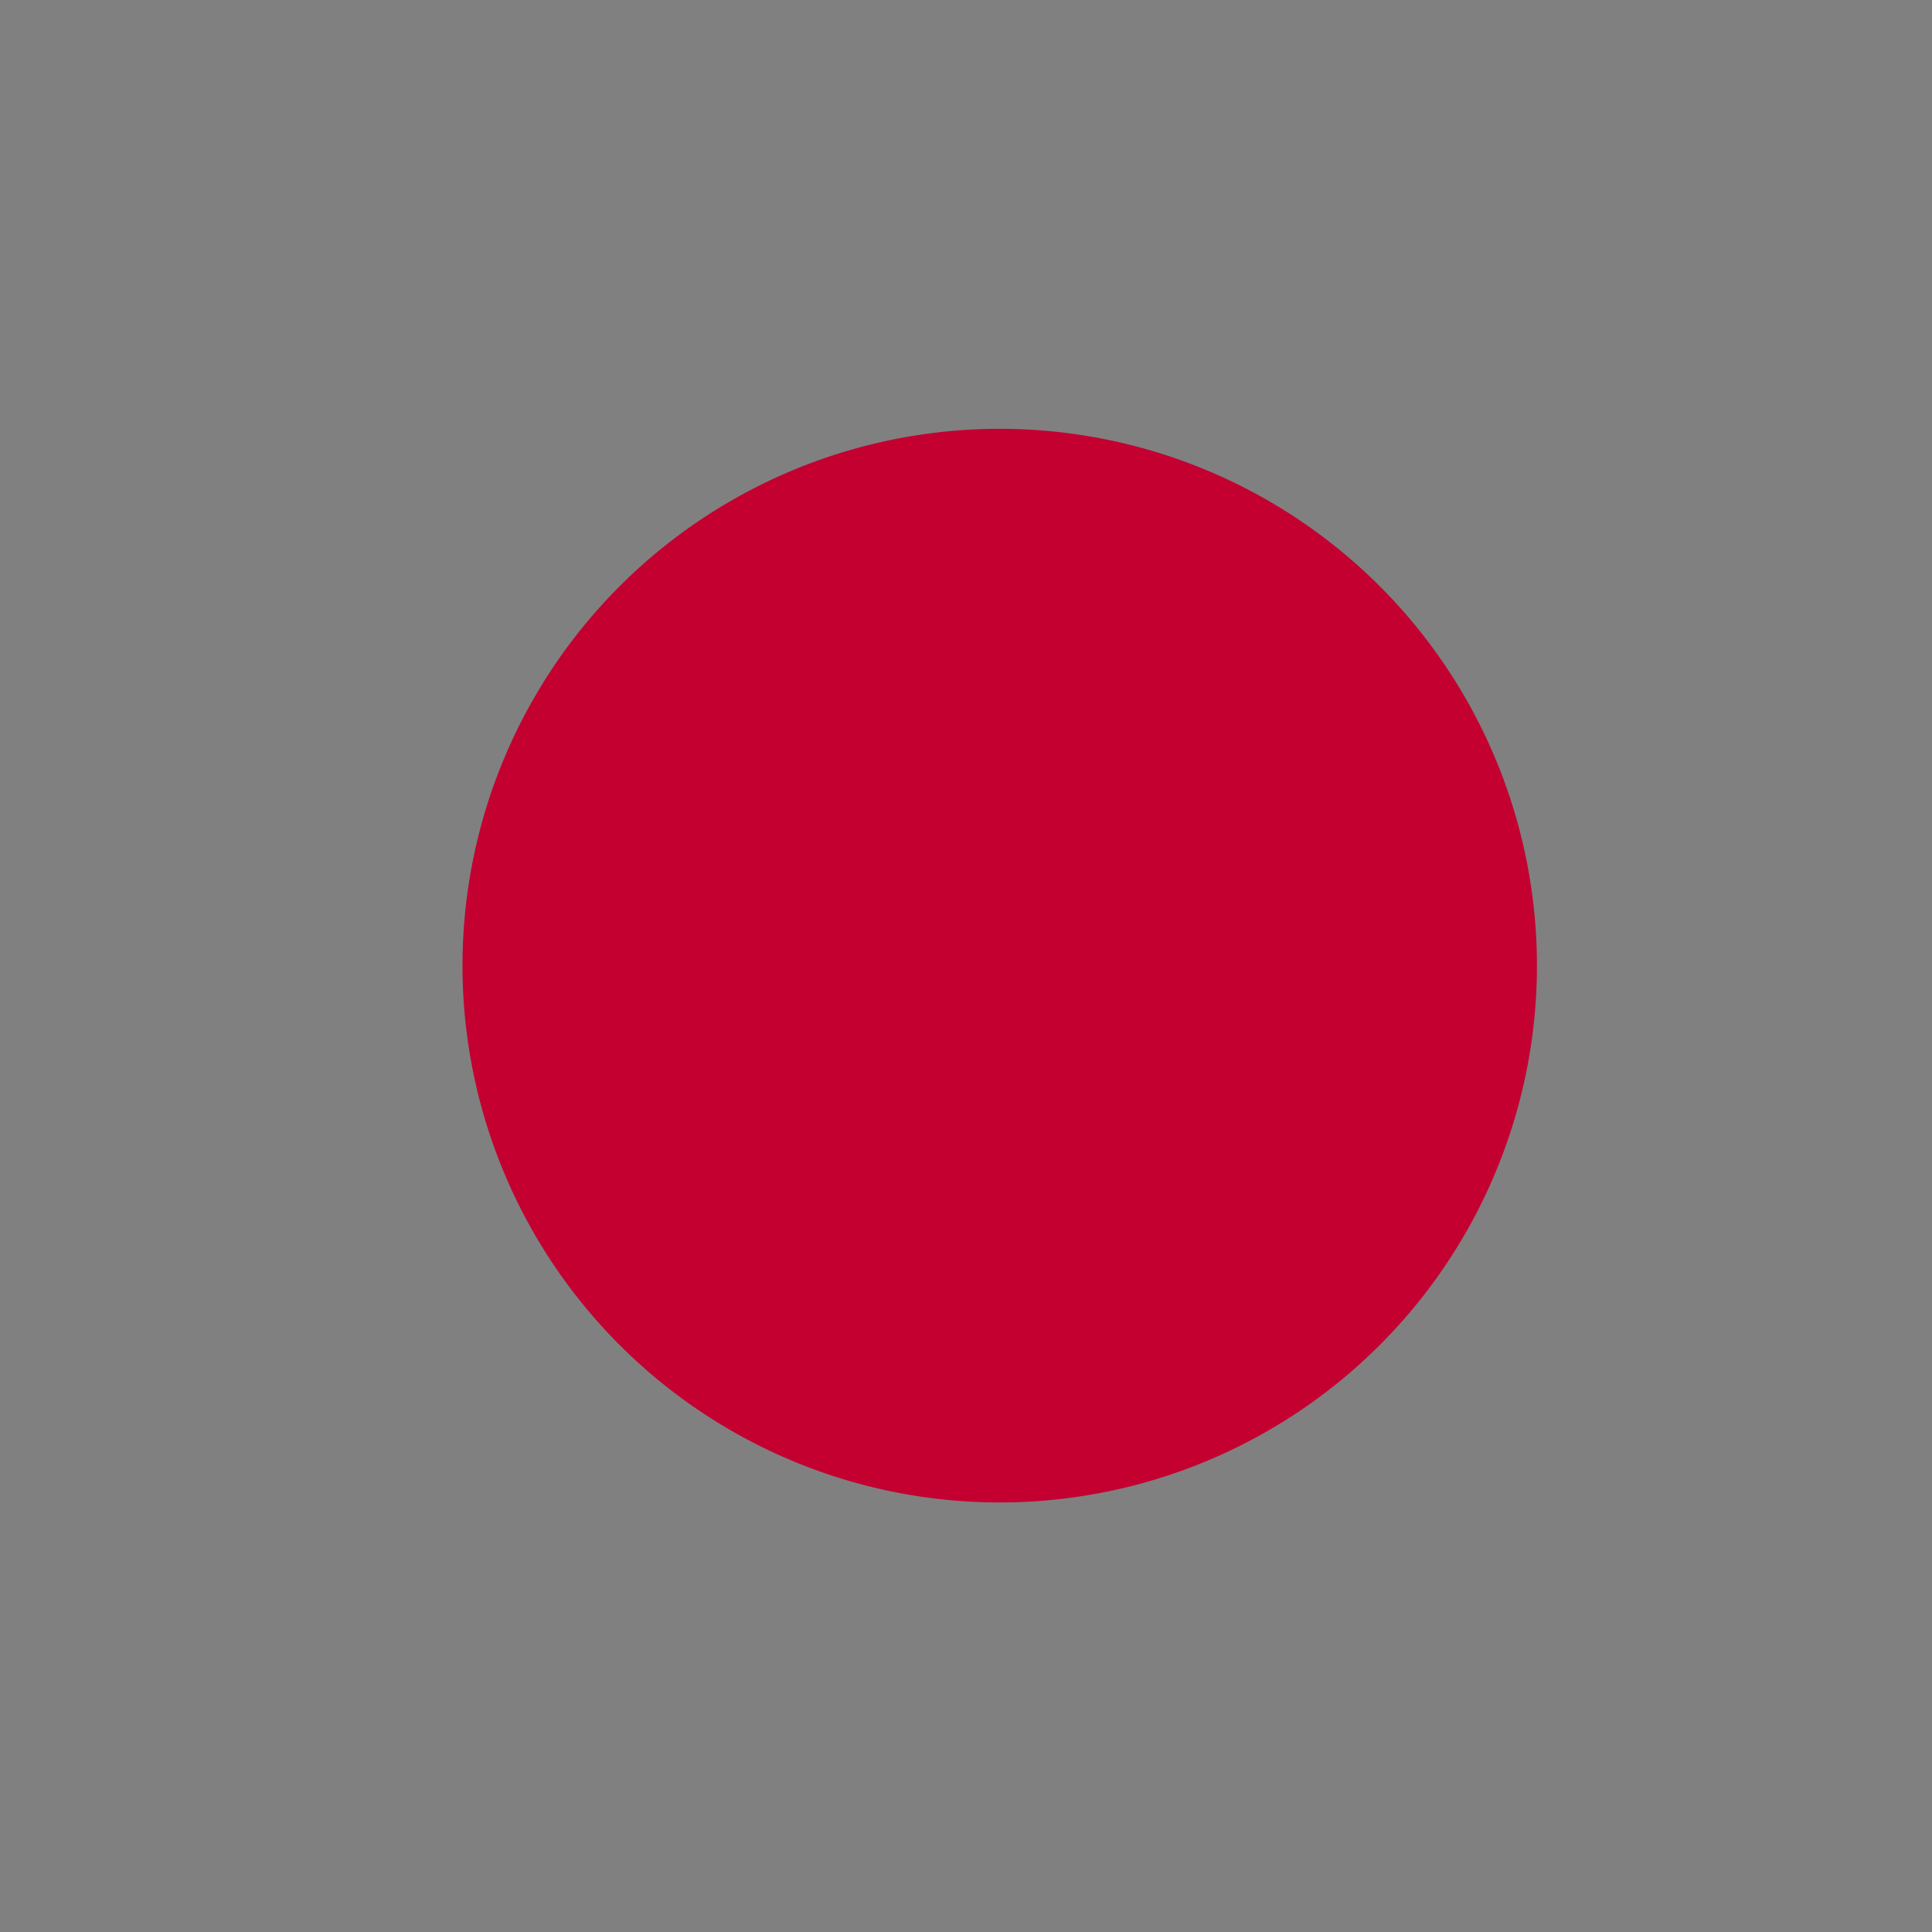 <?xml version="1.0" encoding="UTF-8" standalone="no"?>
<!-- Created with Inkscape (http://www.inkscape.org/) -->

<svg
   xmlns:dc="http://purl.org/dc/elements/1.1/"
   xmlns:cc="http://creativecommons.org/ns#"
   xmlns:rdf="http://www.w3.org/1999/02/22-rdf-syntax-ns#"
   xmlns:svg="http://www.w3.org/2000/svg"
   xmlns="http://www.w3.org/2000/svg"
   xmlns:sodipodi="http://sodipodi.sourceforge.net/DTD/sodipodi-0.dtd"
   xmlns:inkscape="http://www.inkscape.org/namespaces/inkscape"
   width="18"
   height="18"
   id="svg3289"
   sodipodi:version="0.32"
   inkscape:version="0.47 r22583"
   version="1.0"
   sodipodi:docname="circ.button.on.svg"
   inkscape:output_extension="org.inkscape.output.svg.inkscape">
  <defs
     id="defs3291">
    <inkscape:perspective
       sodipodi:type="inkscape:persp3d"
       inkscape:vp_x="0 : 526.18109 : 1"
       inkscape:vp_y="0 : 1000 : 0"
       inkscape:vp_z="744.09448 : 526.18109 : 1"
       inkscape:persp3d-origin="372.04724 : 350.78739 : 1"
       id="perspective3297" />
  </defs>
  <sodipodi:namedview
     id="base"
     pagecolor="#ffffff"
     bordercolor="#666666"
     borderopacity="1.0"
     gridtolerance="10000"
     guidetolerance="10"
     objecttolerance="10"
     inkscape:pageopacity="0.0"
     inkscape:pageshadow="2"
     inkscape:zoom="32"
     inkscape:cx="0.5413927"
     inkscape:cy="8.7400423"
     inkscape:document-units="px"
     inkscape:current-layer="layer2"
     showgrid="true"
     units="px"
     inkscape:window-width="1335"
     inkscape:window-height="825"
     inkscape:window-x="97"
     inkscape:window-y="24"
     showguides="true"
     inkscape:guide-bbox="true"
     inkscape:window-maximized="0">
    <inkscape:grid
       type="xygrid"
       id="grid3847"
       visible="true"
       enabled="true" />
    <sodipodi:guide
       orientation="1,0"
       position="4,14.875"
       id="guide3849" />
    <sodipodi:guide
       orientation="1,0"
       position="14,15.25"
       id="guide3851" />
    <sodipodi:guide
       orientation="0,1"
       position="9.406,13.969"
       id="guide3853" />
    <sodipodi:guide
       orientation="0,1"
       position="9.344,3.969"
       id="guide3855" />
  </sodipodi:namedview>
  <g
     inkscape:label="bg"
     inkscape:groupmode="layer"
     id="layer1"
     style="display:inline">
    <rect
       style="opacity:1;fill:#808080;fill-opacity:1;stroke:none;stroke-width:1.5;stroke-miterlimit:4;stroke-dasharray:none;stroke-opacity:1"
       id="rect3819"
       width="18.091"
       height="18.031"
       x="-0.06"
       y="-0.005" />
  </g>
  <g
     inkscape:groupmode="layer"
     id="layer2"
     style="display:inline">
    <path
       transform="matrix(0.322,0,0,0.301,-301.517,-4.394)"
       d="M 980.858,44.487 A 15.544,16.616 0 1 1 949.77,44.487 A 15.544,16.616 0 1 1 980.858,44.487 z"
       sodipodi:ry="16.61562"
       sodipodi:rx="15.543645"
       sodipodi:cy="44.486984"
       sodipodi:cx="965.31396"
       id="path3243"
       style="fill:#c30030;stroke:none;display:inline;fill-opacity:1"
       sodipodi:type="arc" />
  </g>
  <g
     inkscape:groupmode="layer"
     id="layer4"
     inkscape:label="off"
     style="display:none">
    <path
       transform="matrix(0.322,0,0,0.301,-301.517,-4.391)"
       d="M 980.858,44.487 A 15.544,16.616 0 1 1 949.77,44.487 A 15.544,16.616 0 1 1 980.858,44.487 z"
       sodipodi:ry="16.61562"
       sodipodi:rx="15.543645"
       sodipodi:cy="44.486984"
       sodipodi:cx="965.31396"
       id="path3858"
       style="fill:#1a1a1a;stroke:none;display:inline"
       sodipodi:type="arc" />
  </g>
</svg>
